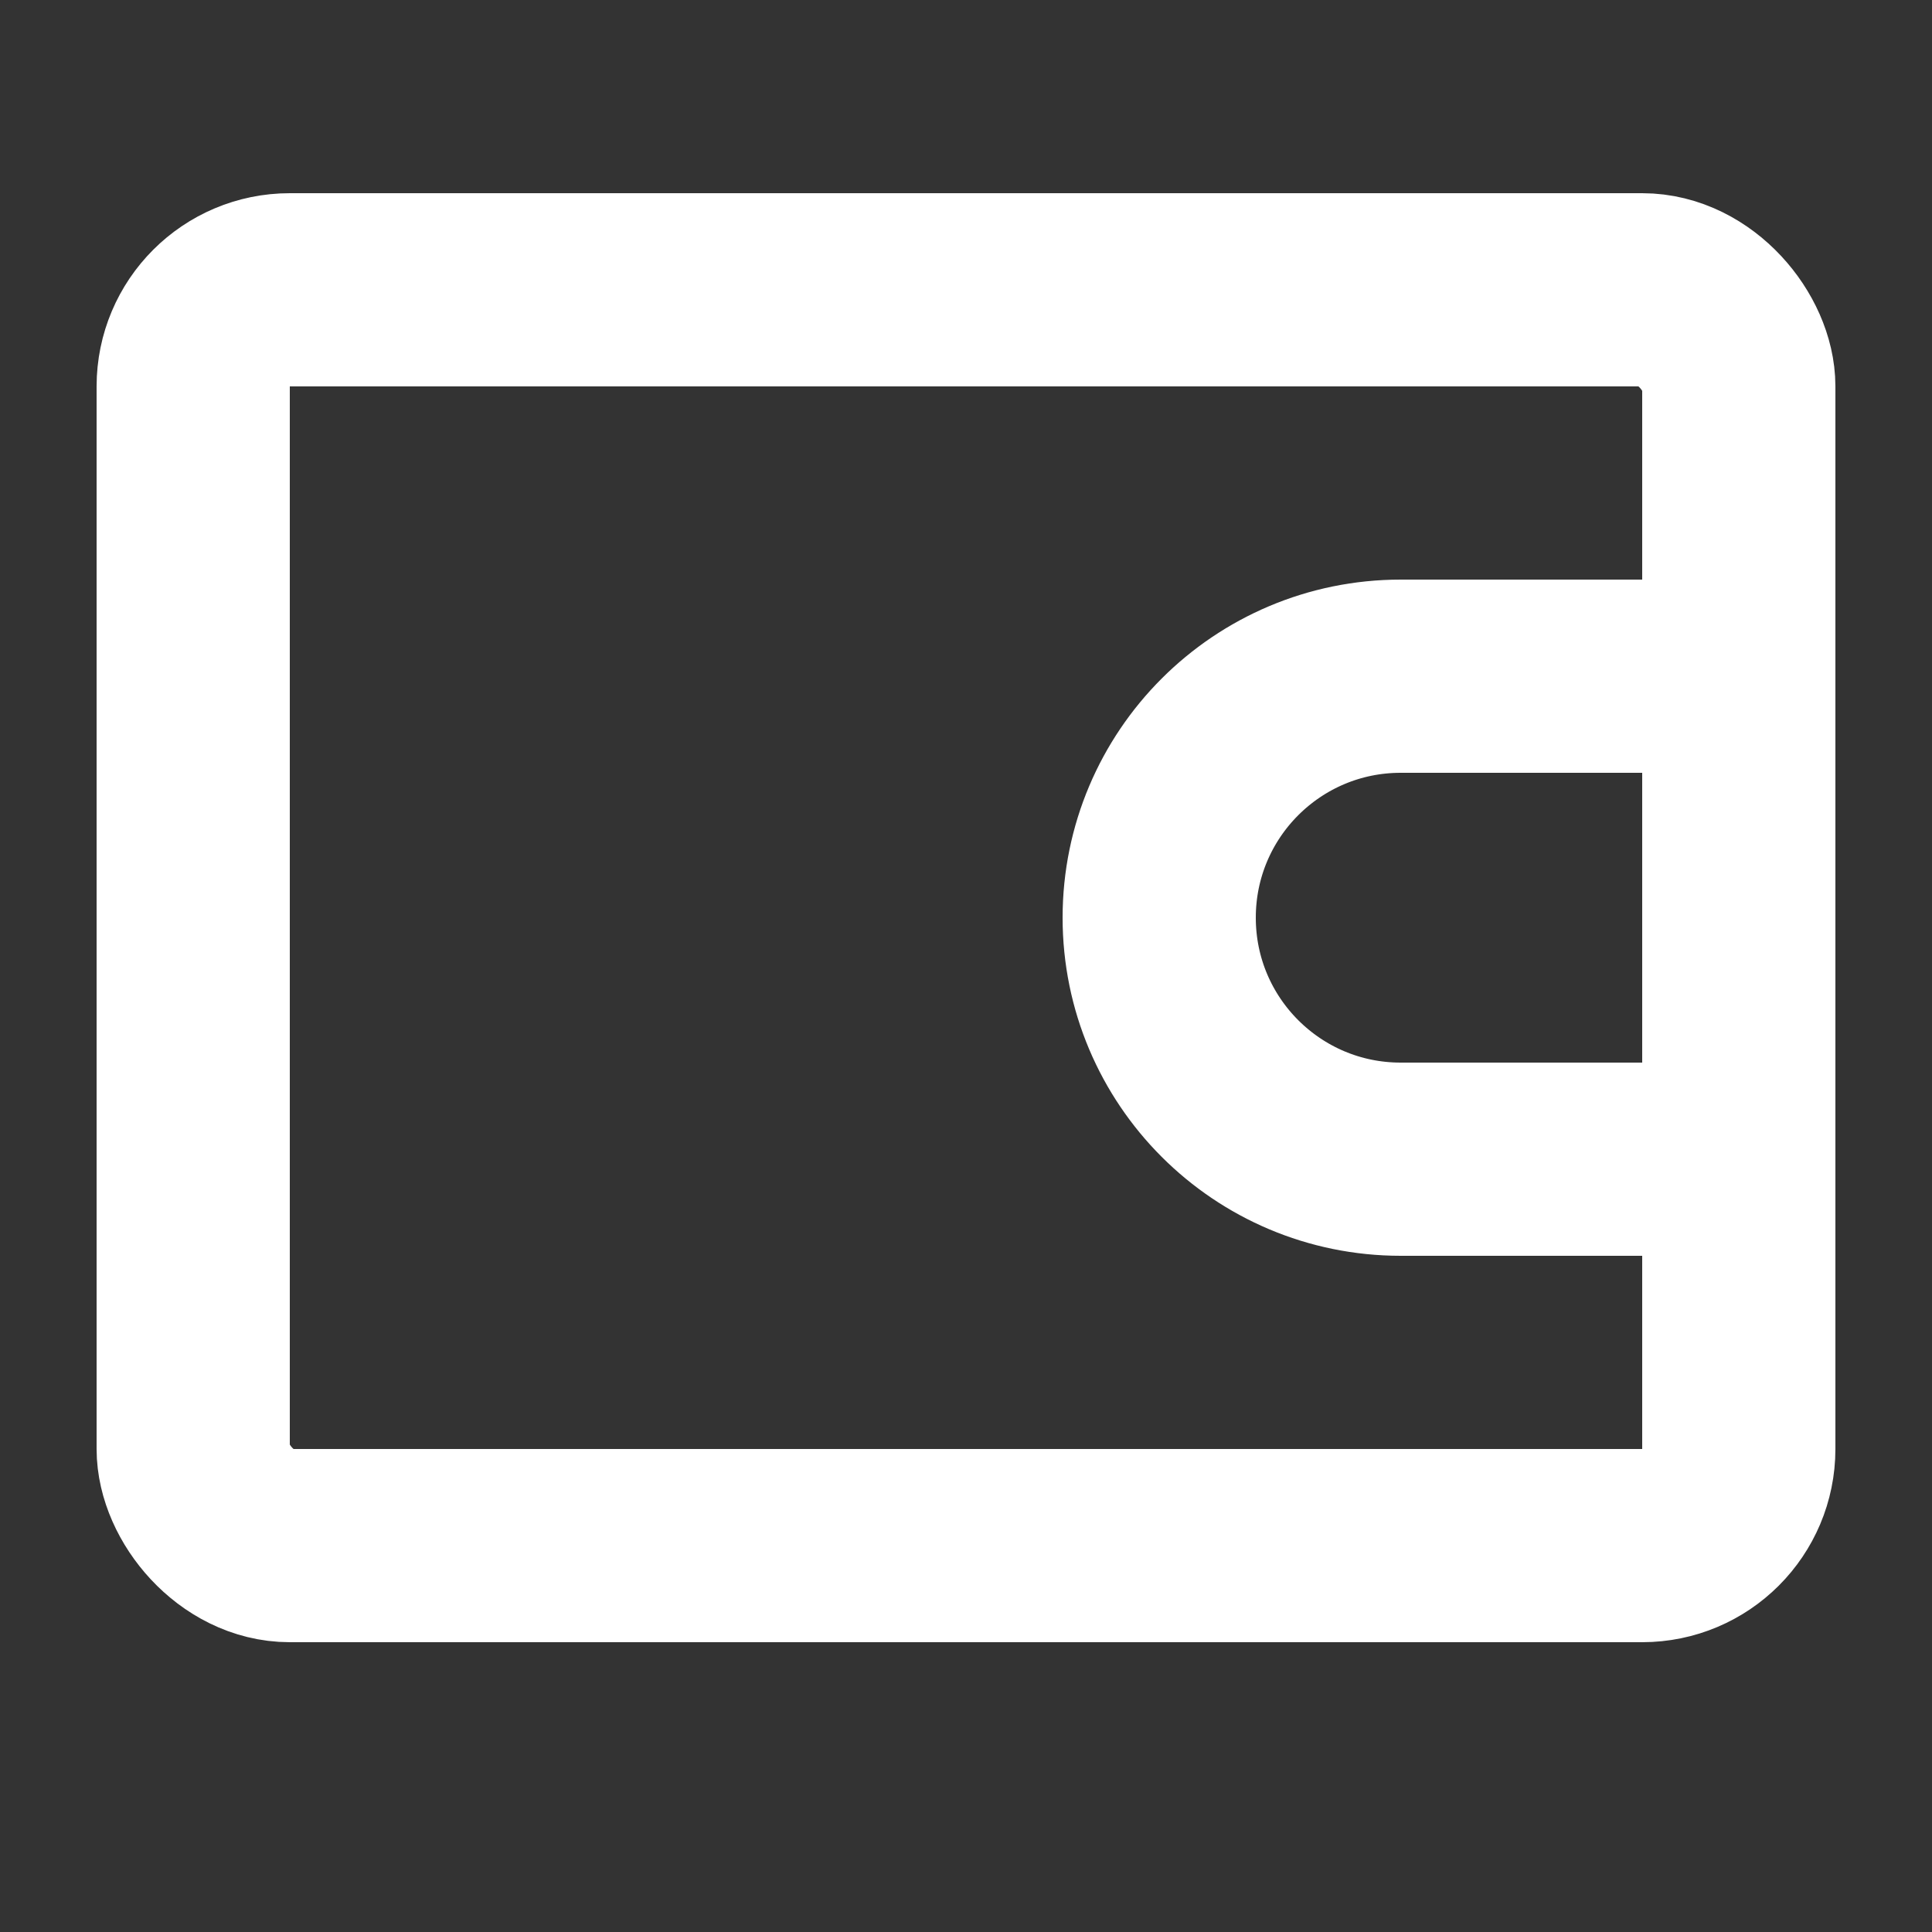<svg xmlns="http://www.w3.org/2000/svg" width="20" height="20" viewBox="0 0 20 20" fill="none">
  <rect x="0" y="0" width="20" height="20" fill="#333333" stroke="none"/>
  <rect x="2" y="3" width="16" height="13" rx="1" stroke="white" stroke-width="2"/>
  <path d="M12 9.5C12 8.119 13.119 7 14.5 7H18V12H14.5C13.119 12 12 10.881 12 9.5Z" stroke="white" stroke-width="2"/>
</svg>